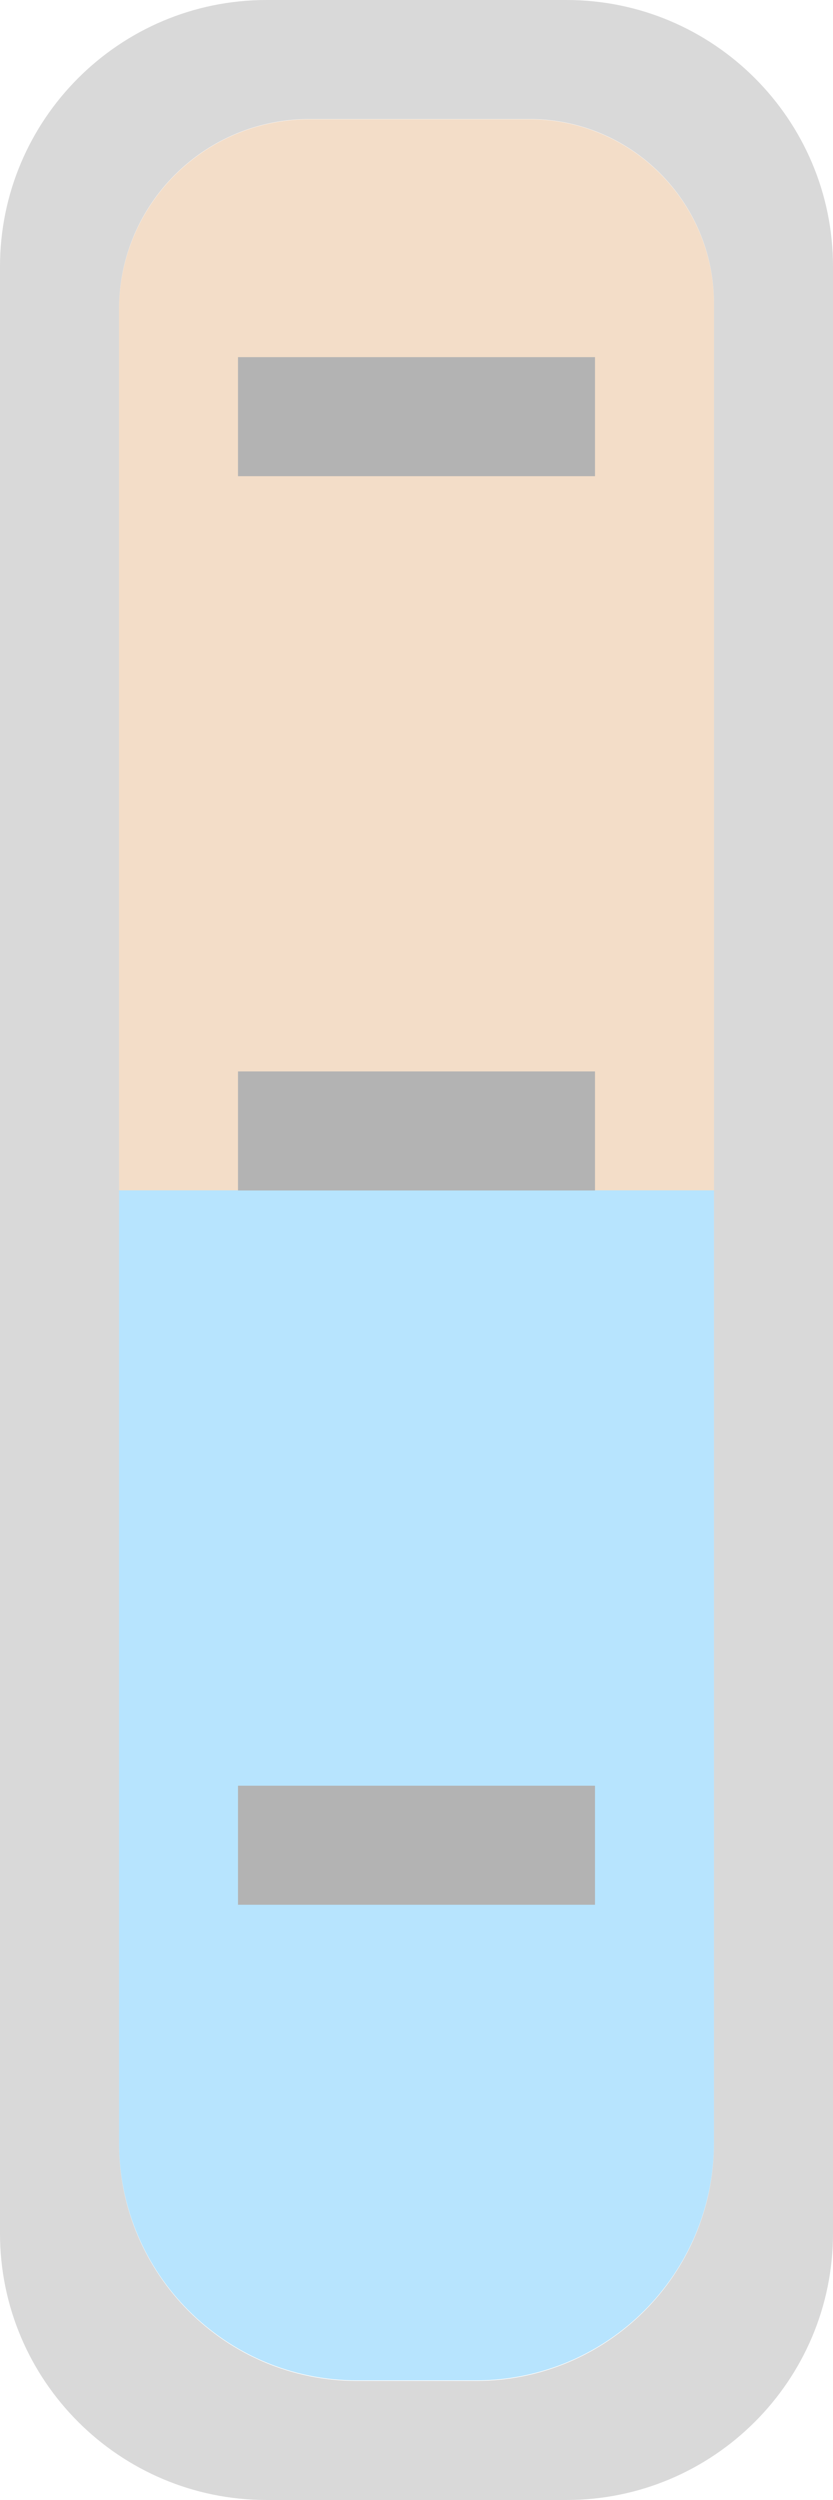 <?xml version="1.0" encoding="UTF-8" standalone="no"?>
<!DOCTYPE svg PUBLIC "-//W3C//DTD SVG 1.1//EN" "http://www.w3.org/Graphics/SVG/1.1/DTD/svg11.dtd">
<svg width="100%" height="100%" viewBox="0 0 7 21" version="1.1" xmlns="http://www.w3.org/2000/svg" xmlns:xlink="http://www.w3.org/1999/xlink" xml:space="preserve" xmlns:serif="http://www.serif.com/" style="fill-rule:evenodd;clip-rule:evenodd;stroke-linejoin:round;stroke-miterlimit:2;">
    <g transform="matrix(1,0,0,1,-48,-85)">
        <g transform="matrix(1,0,0,1,36,54)">
            <g id="State_mix_dis_21px" opacity="0.3">
                <g transform="matrix(1,0,0,0.429,1,29.857)">
                    <path d="M17,8.617C17,6.621 16.305,5 15.45,5L13.6,5C12.717,5 12,6.673 12,8.733L12,26L17,26L17,8.617Z" style="fill:rgb(216,140,69);"/>
                </g>
                <g transform="matrix(1,0,0,0.476,1,38.619)">
                    <path d="M17,5L12,5L12,21.8C12,24.118 12.896,26 14,26L15,26C16.104,26 17,24.118 17,21.8L17,5Z" style="fill:rgb(13,166,252);"/>
                </g>
                <g transform="matrix(1,0,0,1,-36,-54)">
                    <path d="M55,87.24C55,86.004 53.996,85 52.76,85L50.24,85C49.004,85 48,86.004 48,87.24L48,103.76C48,104.996 49.004,106 50.24,106L52.76,106C53.996,106 55,104.996 55,103.76L55,87.24ZM54,87.55C54,86.695 53.305,86 52.45,86L50.6,86C49.717,86 49,86.717 49,87.6L49,103C49,104.104 49.896,105 51,105L52,105C53.104,105 54,104.104 54,103L54,87.55Z" style="fill-opacity:0.5;"/>
                </g>
                <g transform="matrix(1,0,0,-1,12,52)">
                    <rect x="2" y="11" width="3" height="1"/>
                </g>
                <g transform="matrix(1,0,0,-1,12,46)">
                    <rect x="2" y="11" width="3" height="1"/>
                </g>
                <g transform="matrix(1,0,0,-1,12,51)">
                    <rect x="2" y="4" width="3" height="1"/>
                </g>
            </g>
        </g>
    </g>
</svg>
